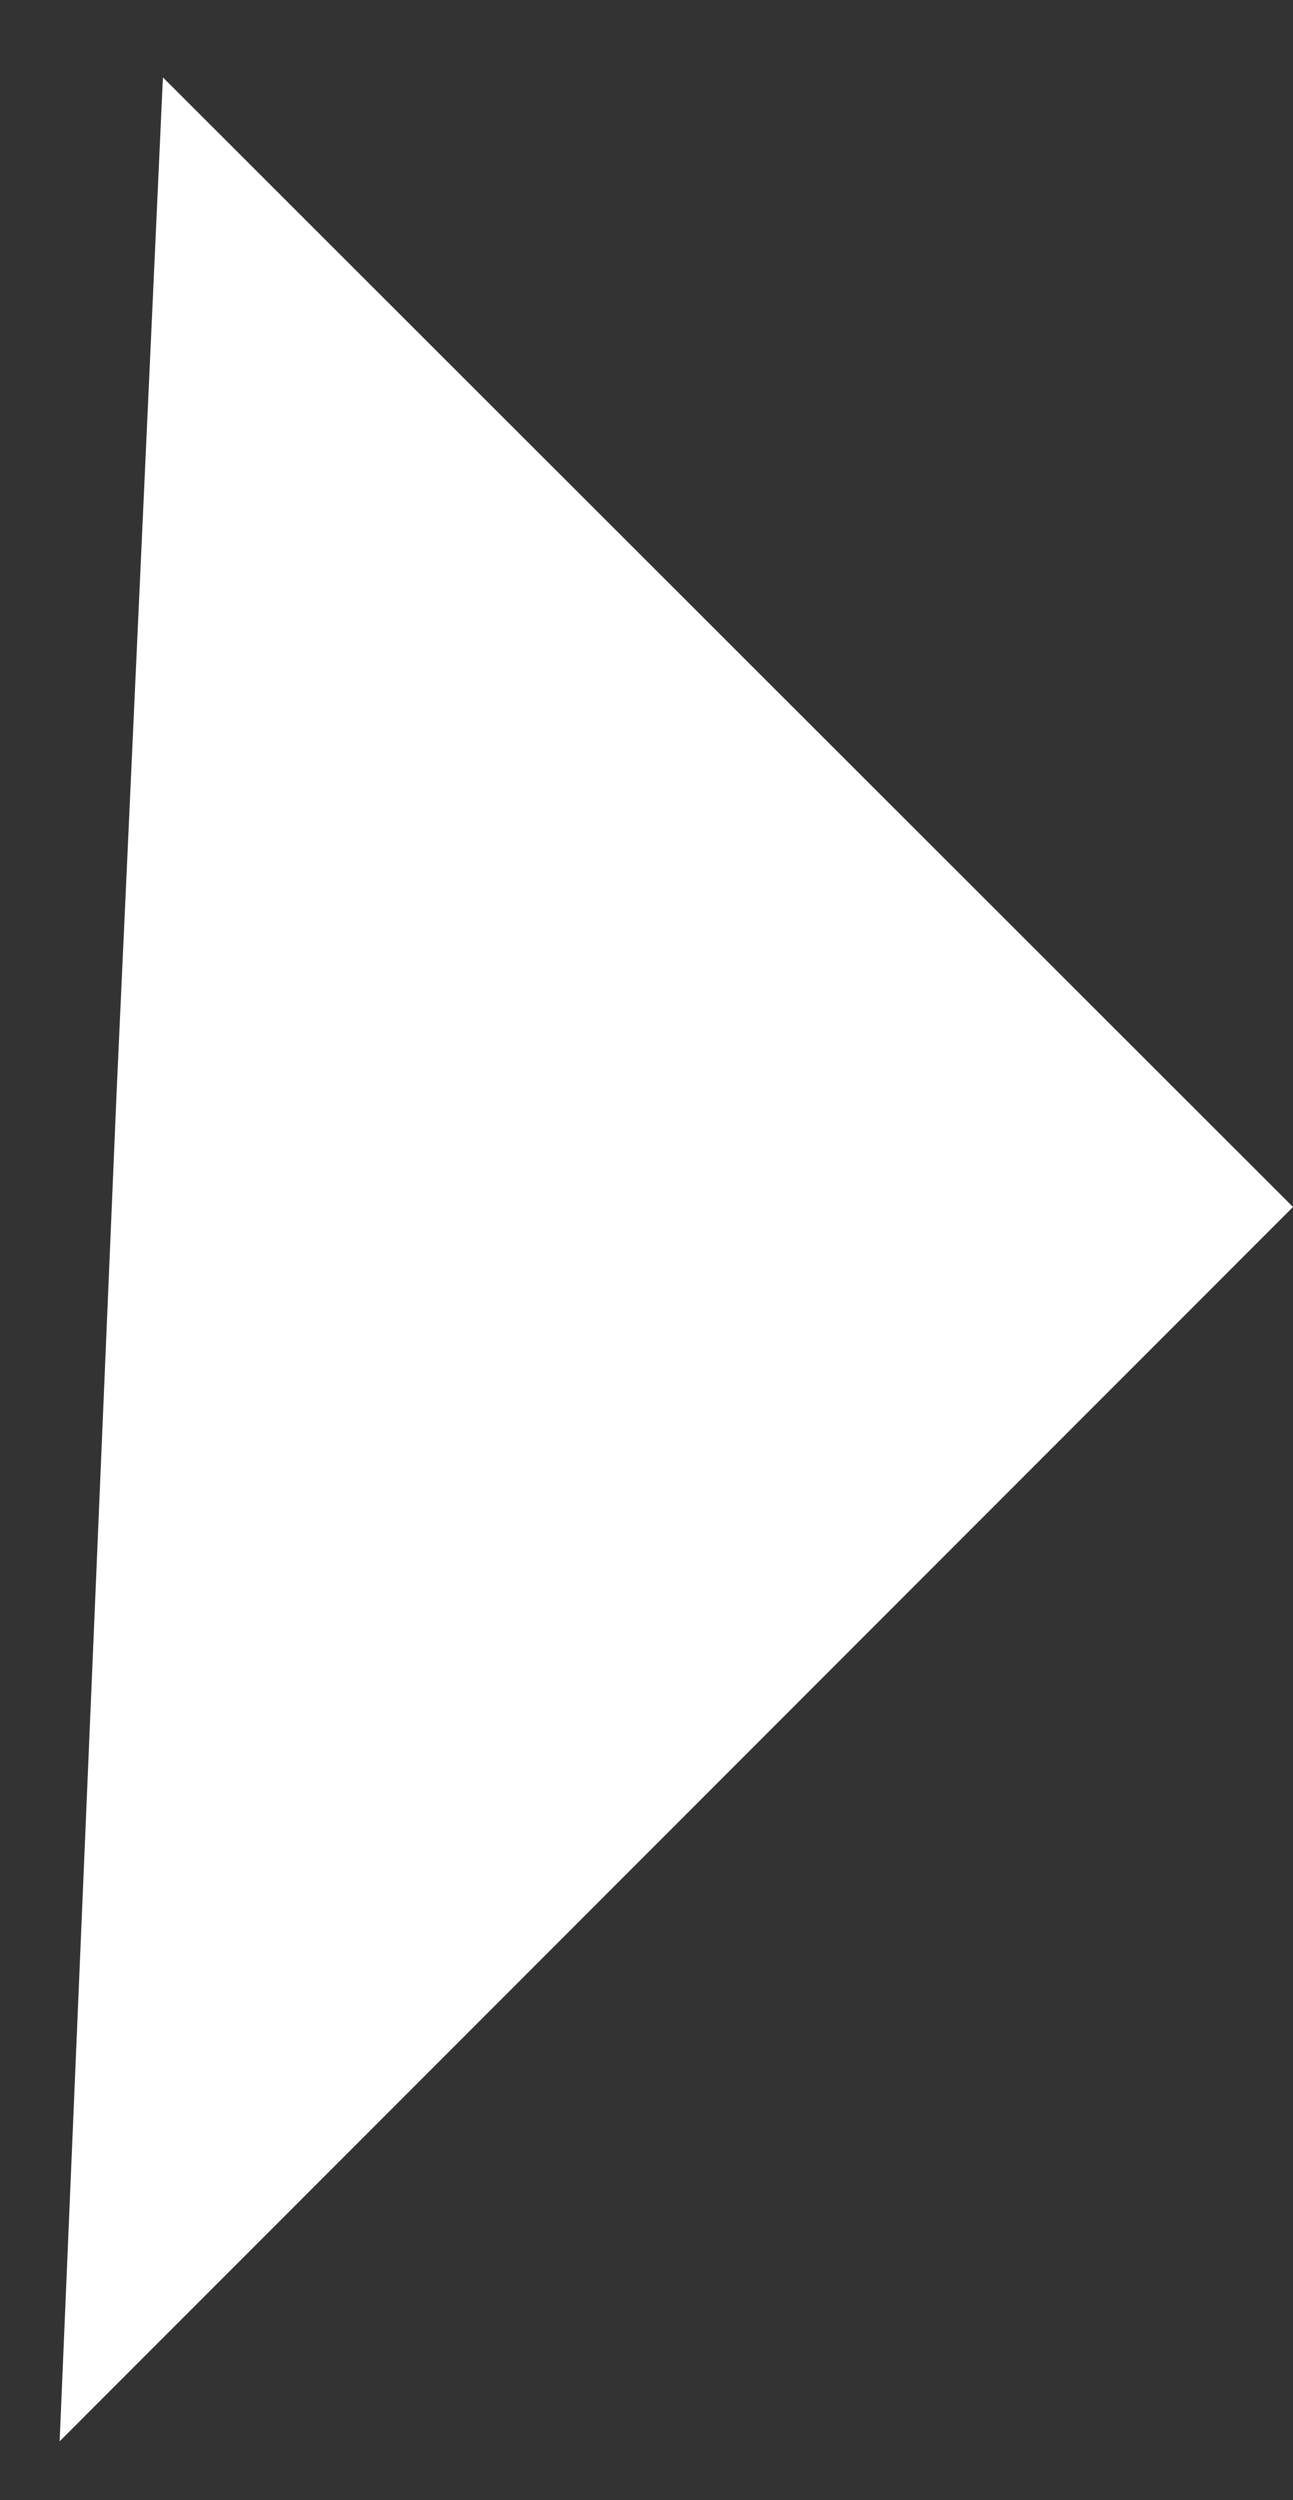 <svg width="15" height="29" viewBox="0 0 15 29" fill="none" xmlns="http://www.w3.org/2000/svg">
<rect x="0" y="0" width="15" height="29" fill="#333333" stroke="none"/>
<path d="M15 14L0.692 28.317L1.354 12.642L1.89 0.898L15 14Z" fill="white"/>
</svg>
